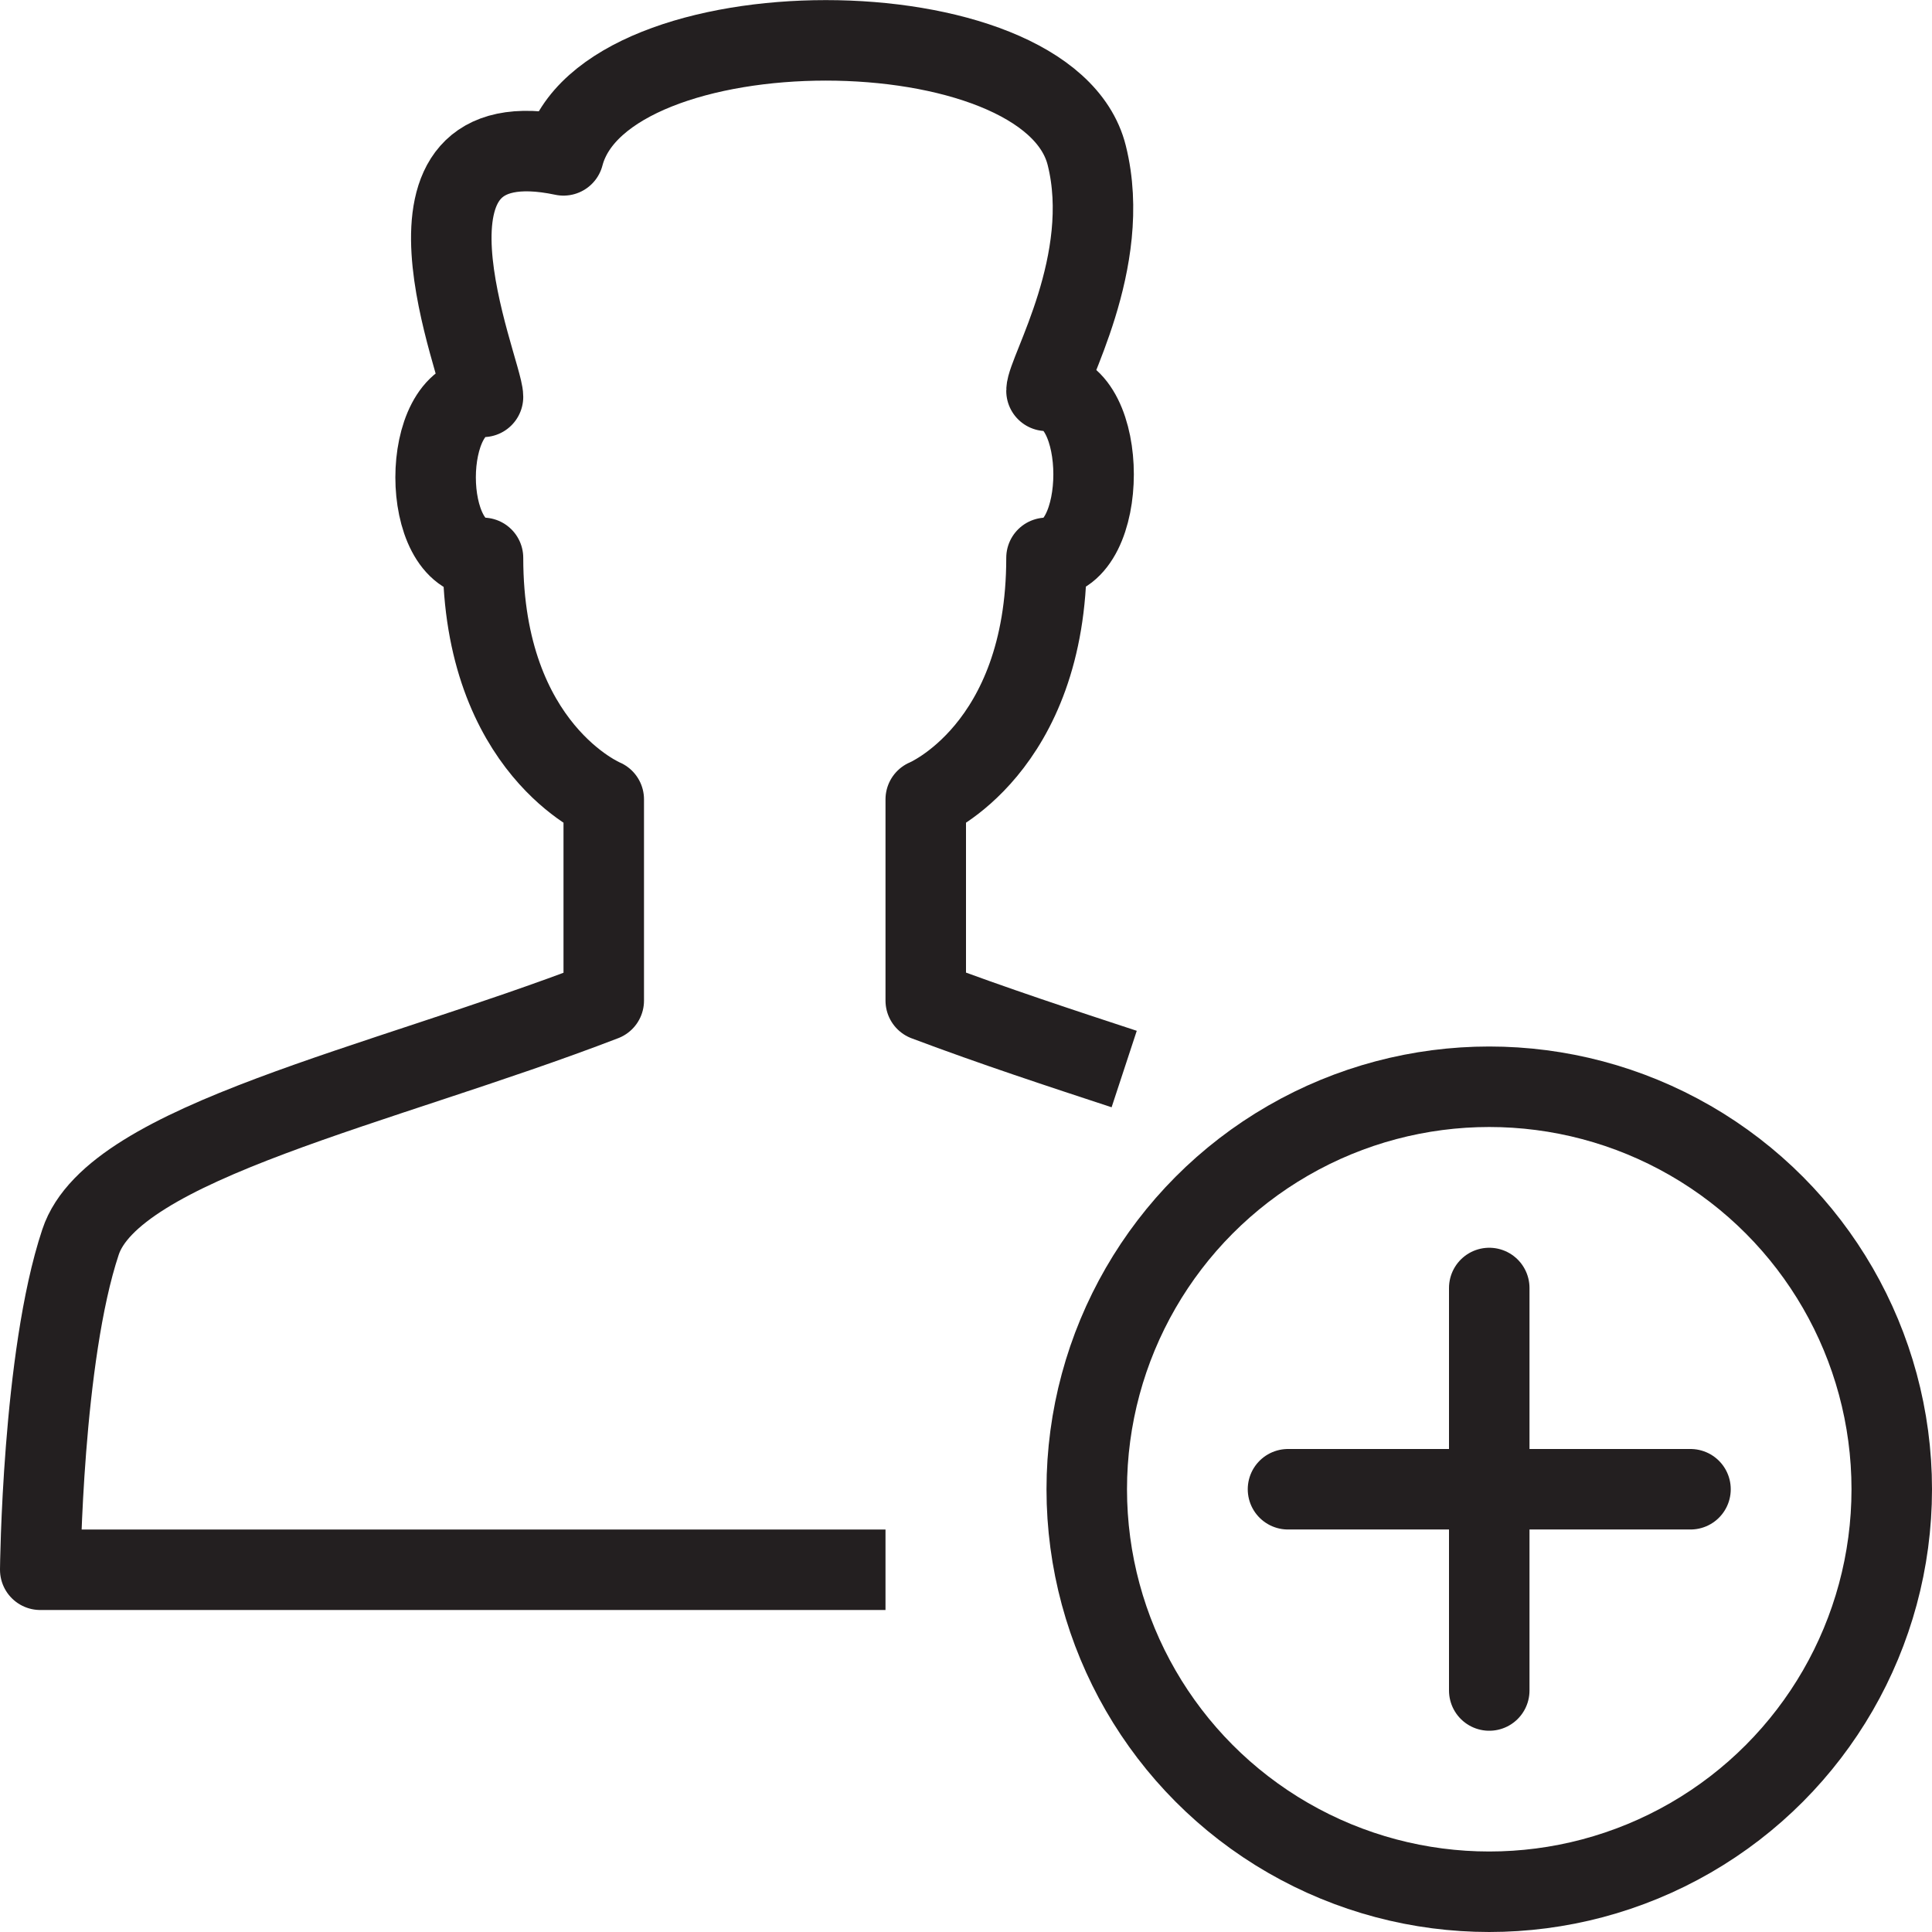 <svg version="1.1" viewBox="0 0 48 48" xmlns="http://www.w3.org/2000/svg" xmlns:xlink="http://www.w3.org/1999/xlink" overflow="hidden"><defs></defs><g id="icons"><circle cx="37" cy="37" r="10" stroke="#231F20" stroke-width="2" stroke-miterlimit="10" fill="none"/><line x1="37" y1="32" x2="37" y2="42" stroke="#231F20" stroke-width="2" stroke-linecap="round" stroke-linejoin="round" fill="none"/><line x1="42" y1="37" x2="32" y2="37" stroke="#231F20" stroke-width="2" stroke-linecap="round" stroke-linejoin="round" fill="none"/><path d=" M 27.93 26.56 C 26.38 26.05 24.7 25.5 23 24.86 L 23 19.86 C 23 19.86 26 18.62 26 13.86 C 27.56 13.86 27.56 9.71 26 9.71 C 26 9.25 27.66 6.5 27 3.86 C 26.05 0.05 15 0.05 14 3.86 C 9.26 2.86 12 9.22 12 9.86 C 10.43 9.86 10.43 13.86 12 13.86 C 12 18.62 15 19.86 15 19.86 L 15 24.86 C 9.44 27 2.82 28.37 2 30.86 C 1.05 33.71 1 39 1 39 L 22 39" stroke="#231F20" stroke-width="2" stroke-linejoin="round" fill="none"/></g></svg>